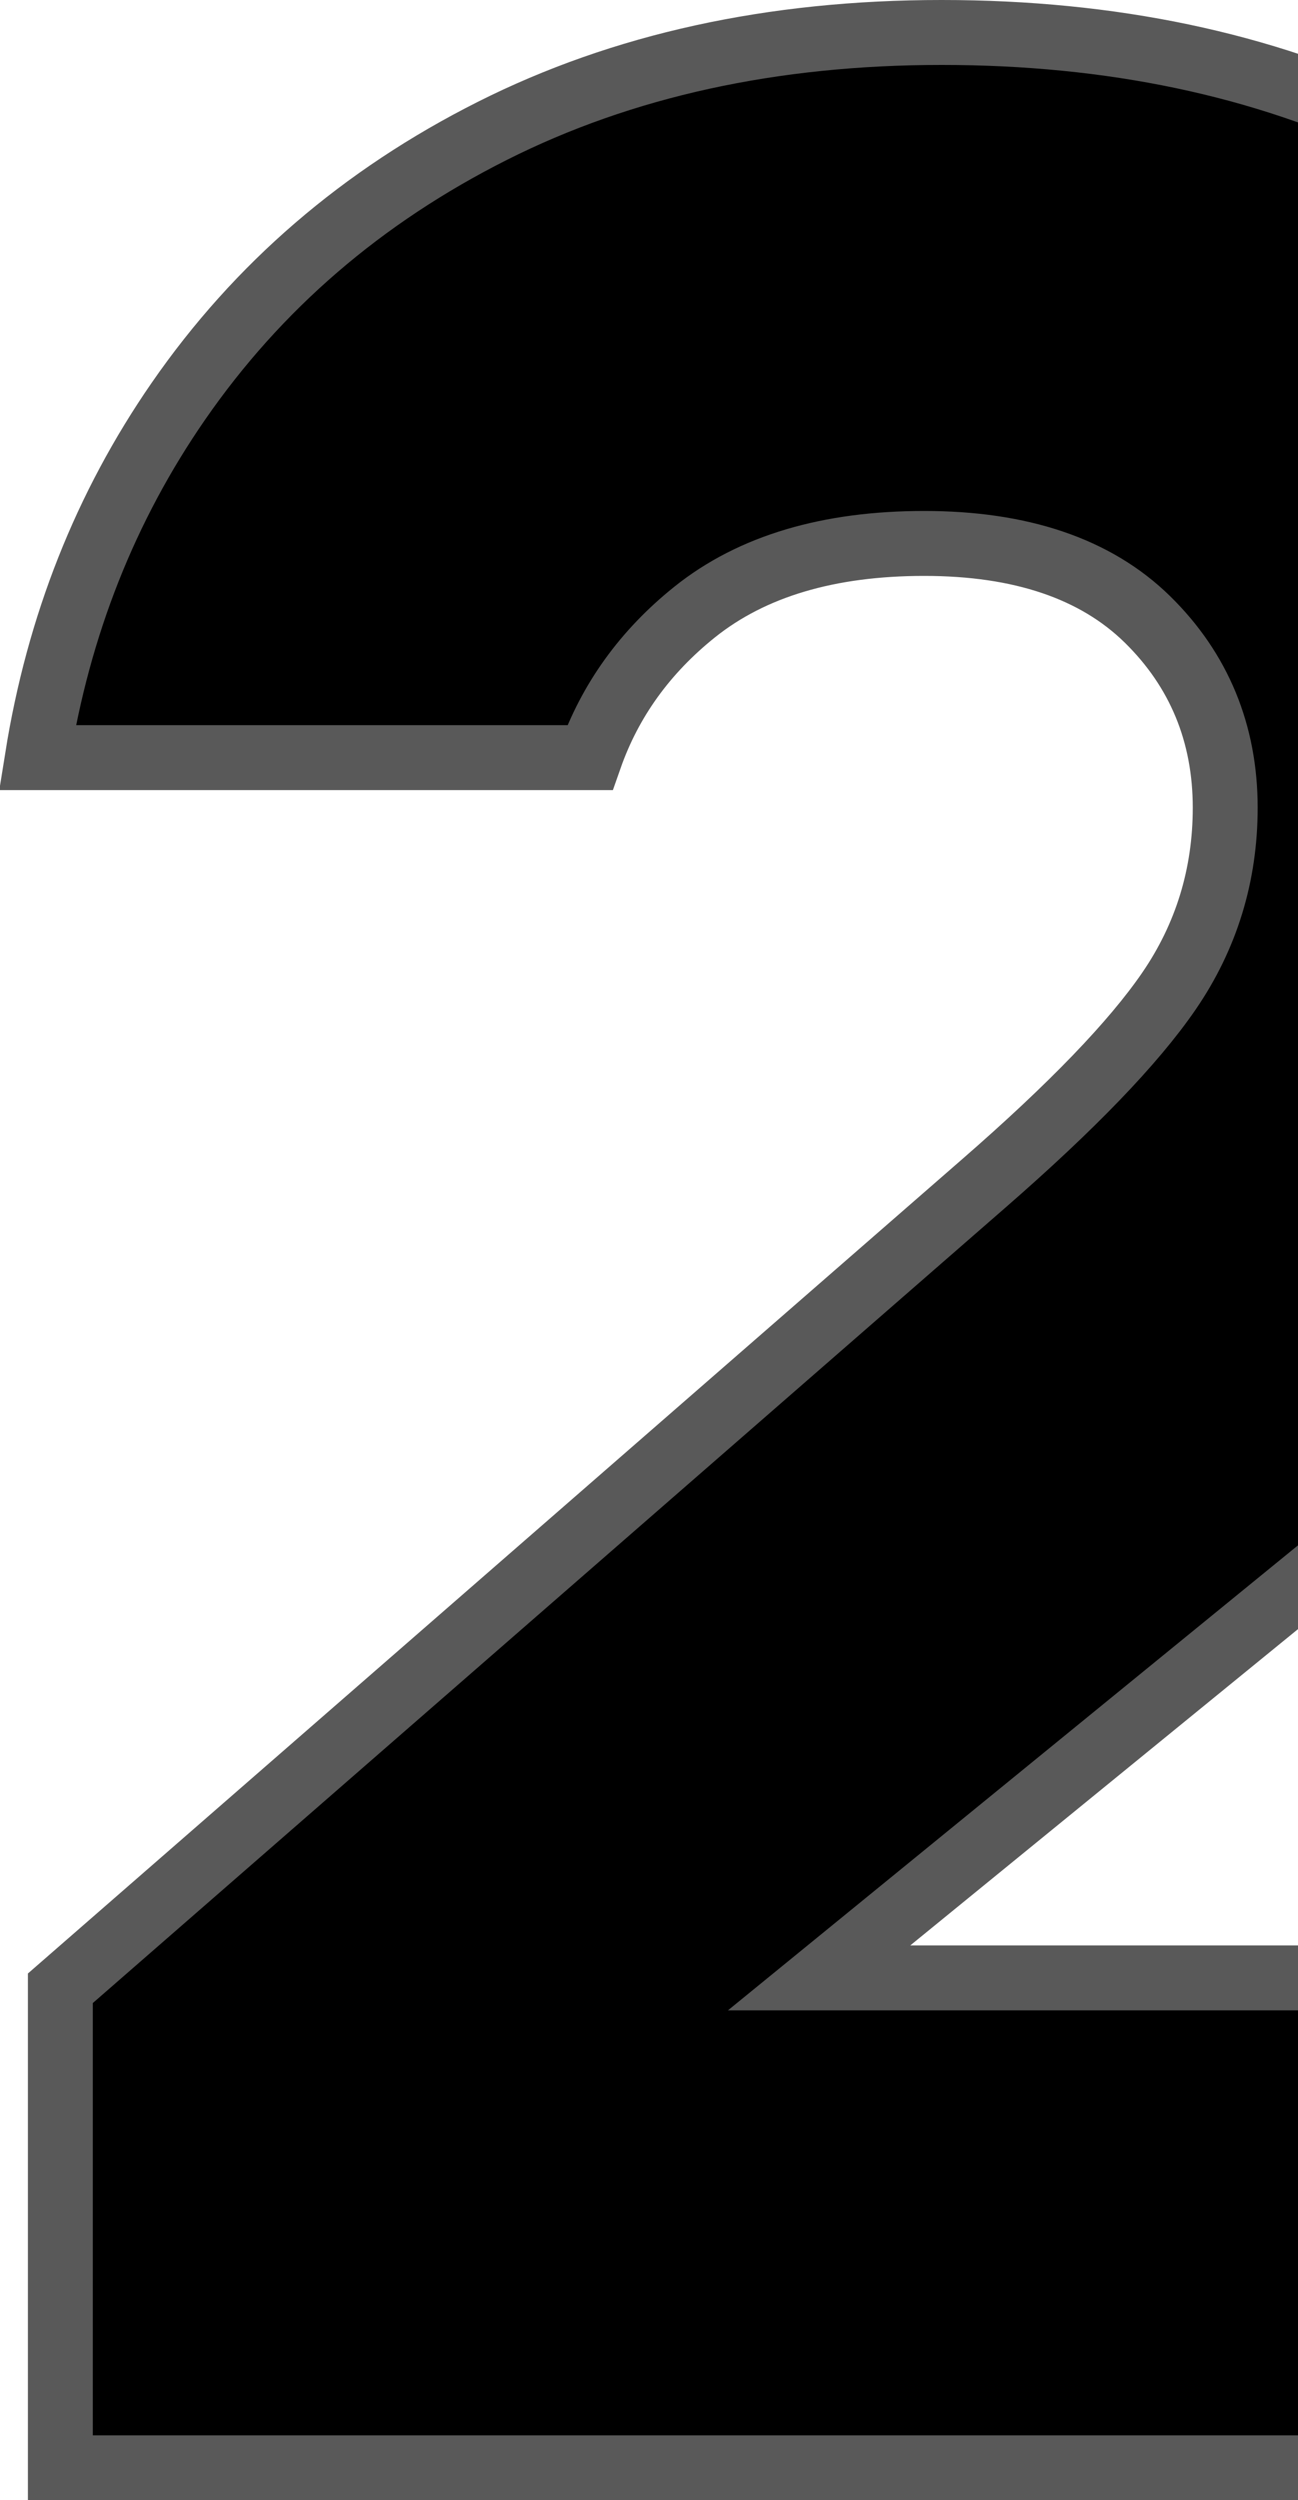 <svg id="rank-2" width="100%" height="100%" viewBox="0 0 80 154" class="svg-icon svg-icon-rank-2 top-10-rank">
    <path stroke="#595959" stroke-linejoin="square" stroke-width="4"
        d="M3.72 152H113v-30.174H50.484l4.355-3.55 29.453-24.012c5.088-4.124 9.748-8.459 13.983-13.004 4.16-4.464 7.481-9.339 9.972-14.629 2.449-5.203 3.678-11.113 3.678-17.749 0-9.428-2.294-17.627-6.875-24.645-4.597-7.042-10.941-12.494-19.07-16.376C77.803 3.957 68.496 2 58.036 2 47.591 2 38.37 4.023 30.347 8.06c-8.015 4.032-14.457 9.578-19.352 16.654-4.492 6.493-7.389 13.803-8.693 21.952h34.055c1.236-3.52 3.398-6.52 6.459-8.97 3.54-2.834 8.277-4.224 14.147-4.224 5.93 0 10.552 1.537 13.76 4.681 3.181 3.12 4.791 7.024 4.791 11.594 0 4.151-1.16 7.934-3.468 11.298-2.192 3.194-5.987 7.124-11.405 11.84L3.72 122.465V152z">
    </path>
</svg>